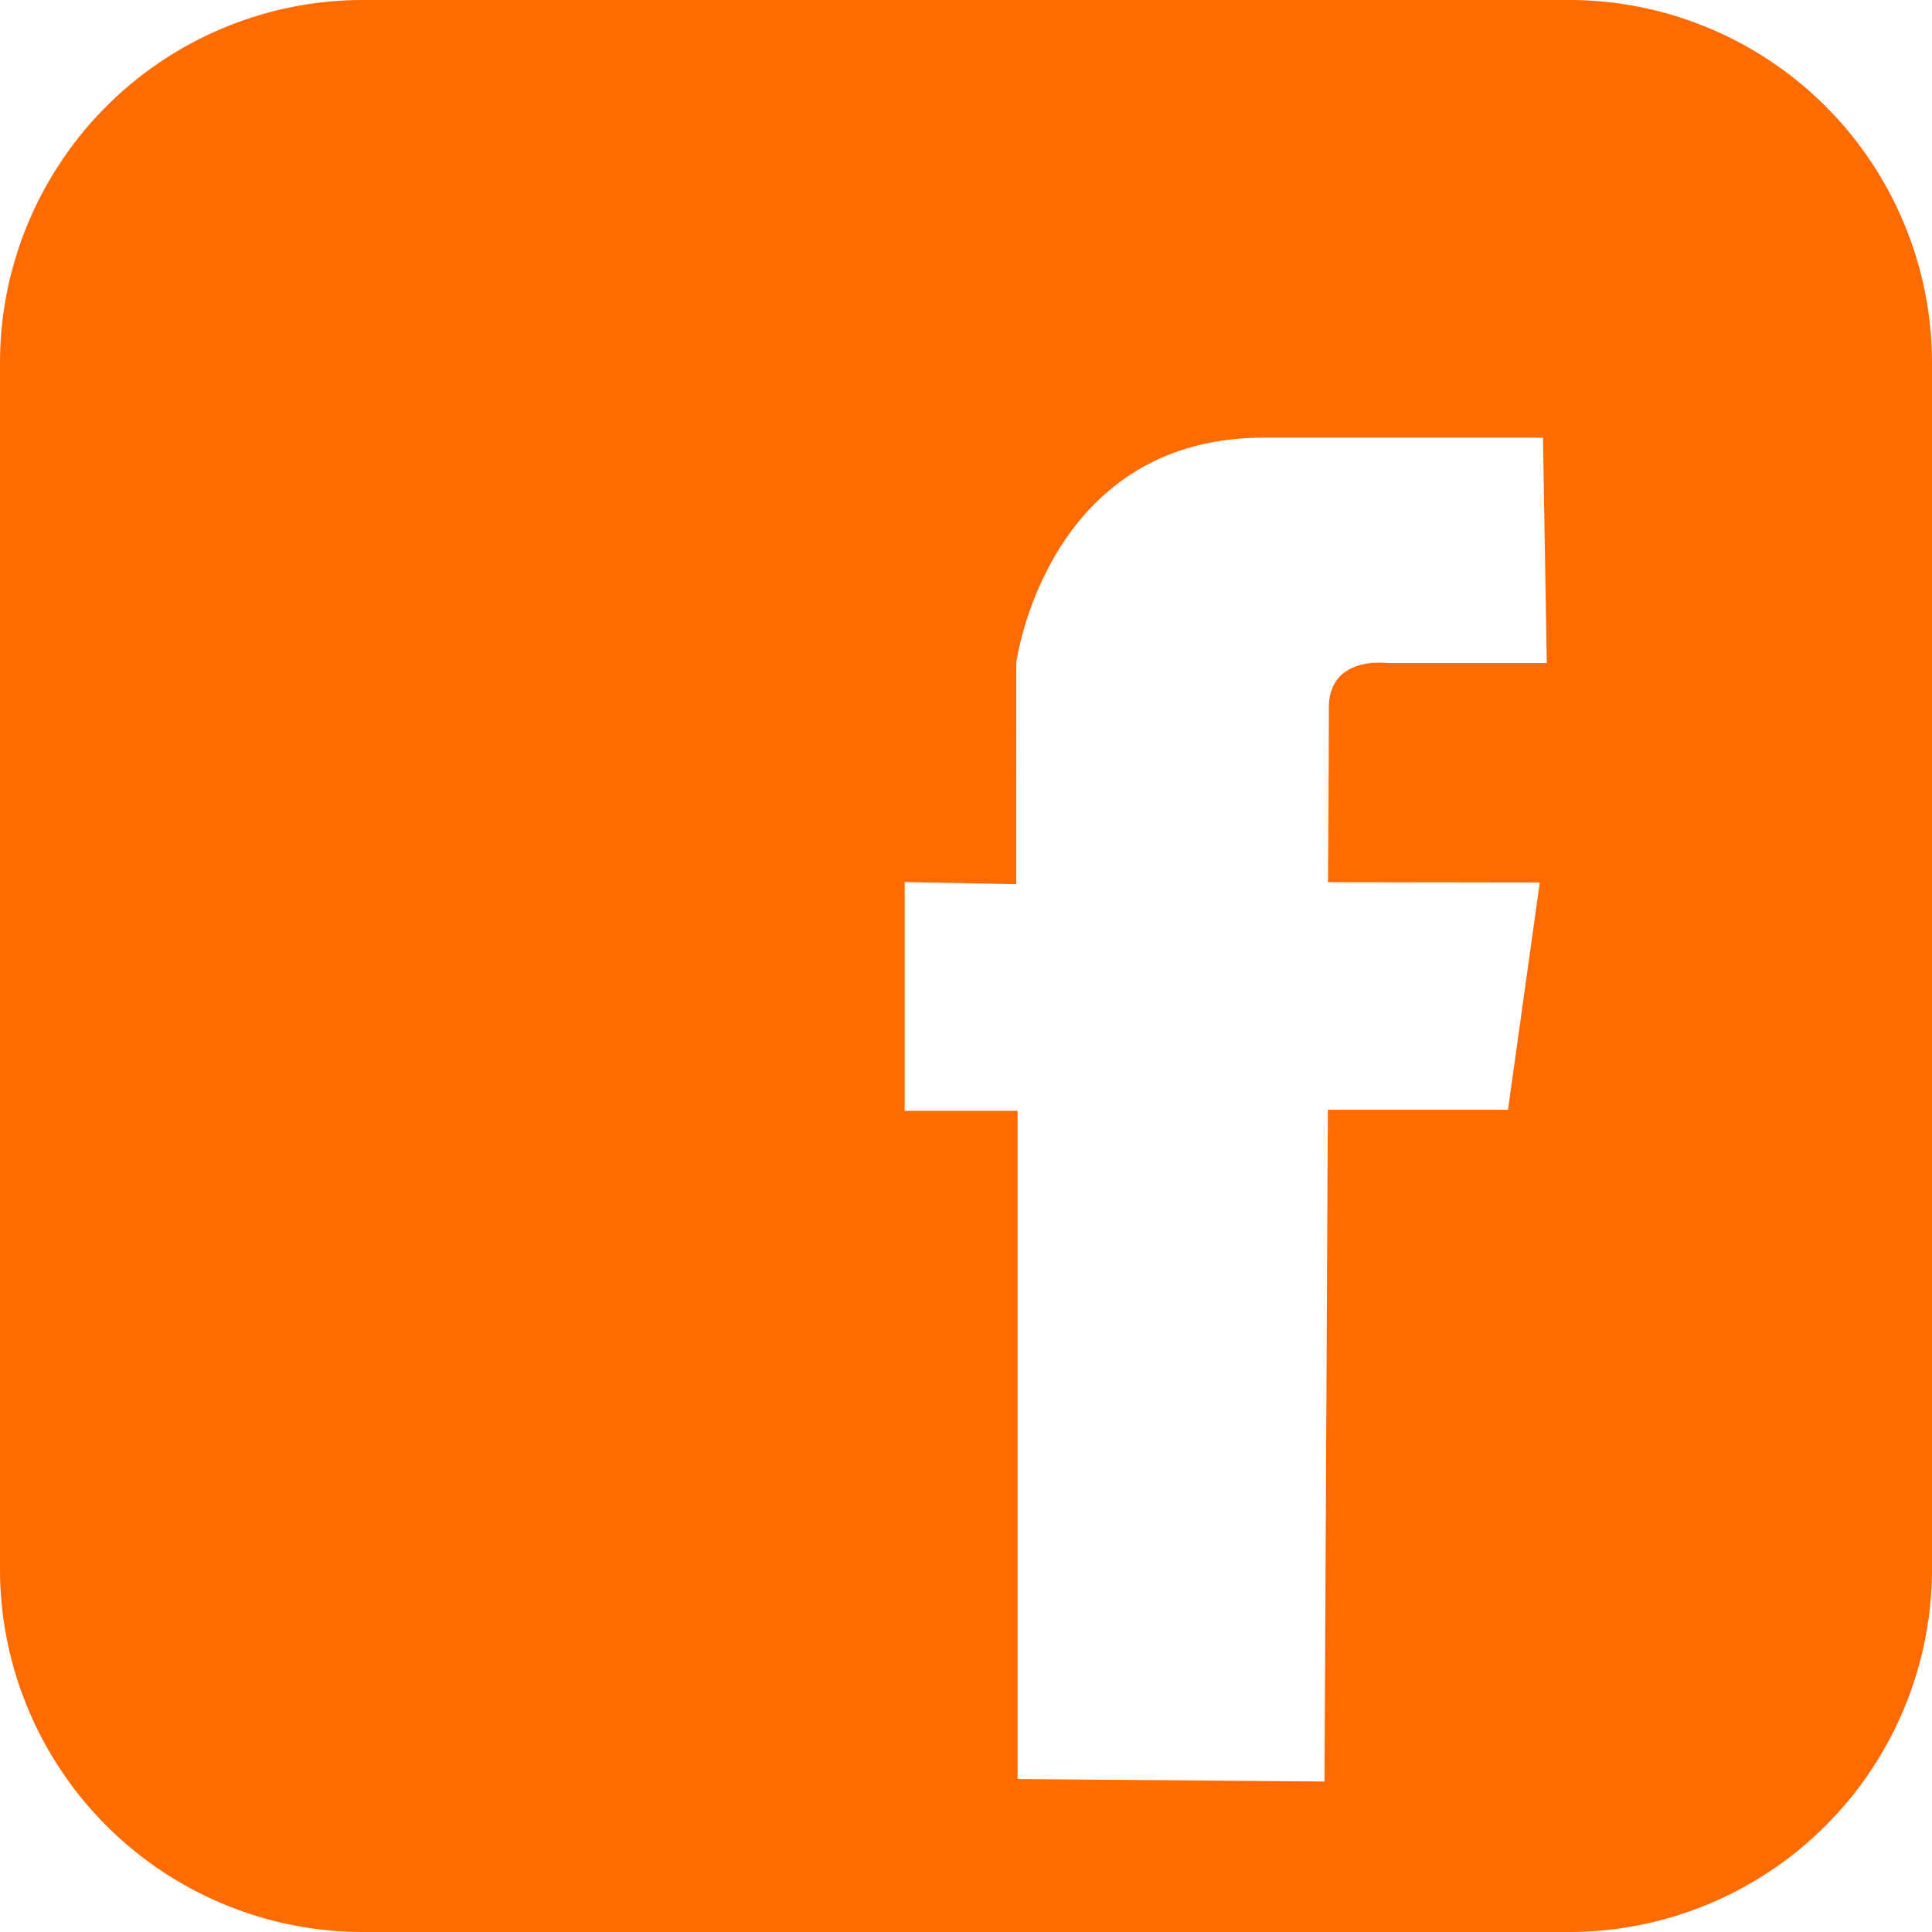 <svg xmlns="http://www.w3.org/2000/svg" viewBox="0 0 133 133"><defs><style>.cls-1{fill:#ff6b00;}</style></defs><title>facebook-orange-logo</title><g id="Layer_2" data-name="Layer 2"><g id="Footer"><g id="Social_Networks" data-name="Social Networks"><path class="cls-1" d="M108.06,0H24.94A25,25,0,0,0,0,24.94v83.13A25,25,0,0,0,24.94,133h83.12A25,25,0,0,0,133,108.06V24.94A25,25,0,0,0,108.06,0ZM106,60.75,103.81,76.4l-12.4,0-.23,46.24-21.13-.17v-46l-7.77,0V60.72l7.68.15V45.63S72,30.13,87,30.13h19.22l.26,15.52h-11s-4-.55-4,3.08-.06,12-.06,12Z"/></g></g></g></svg>